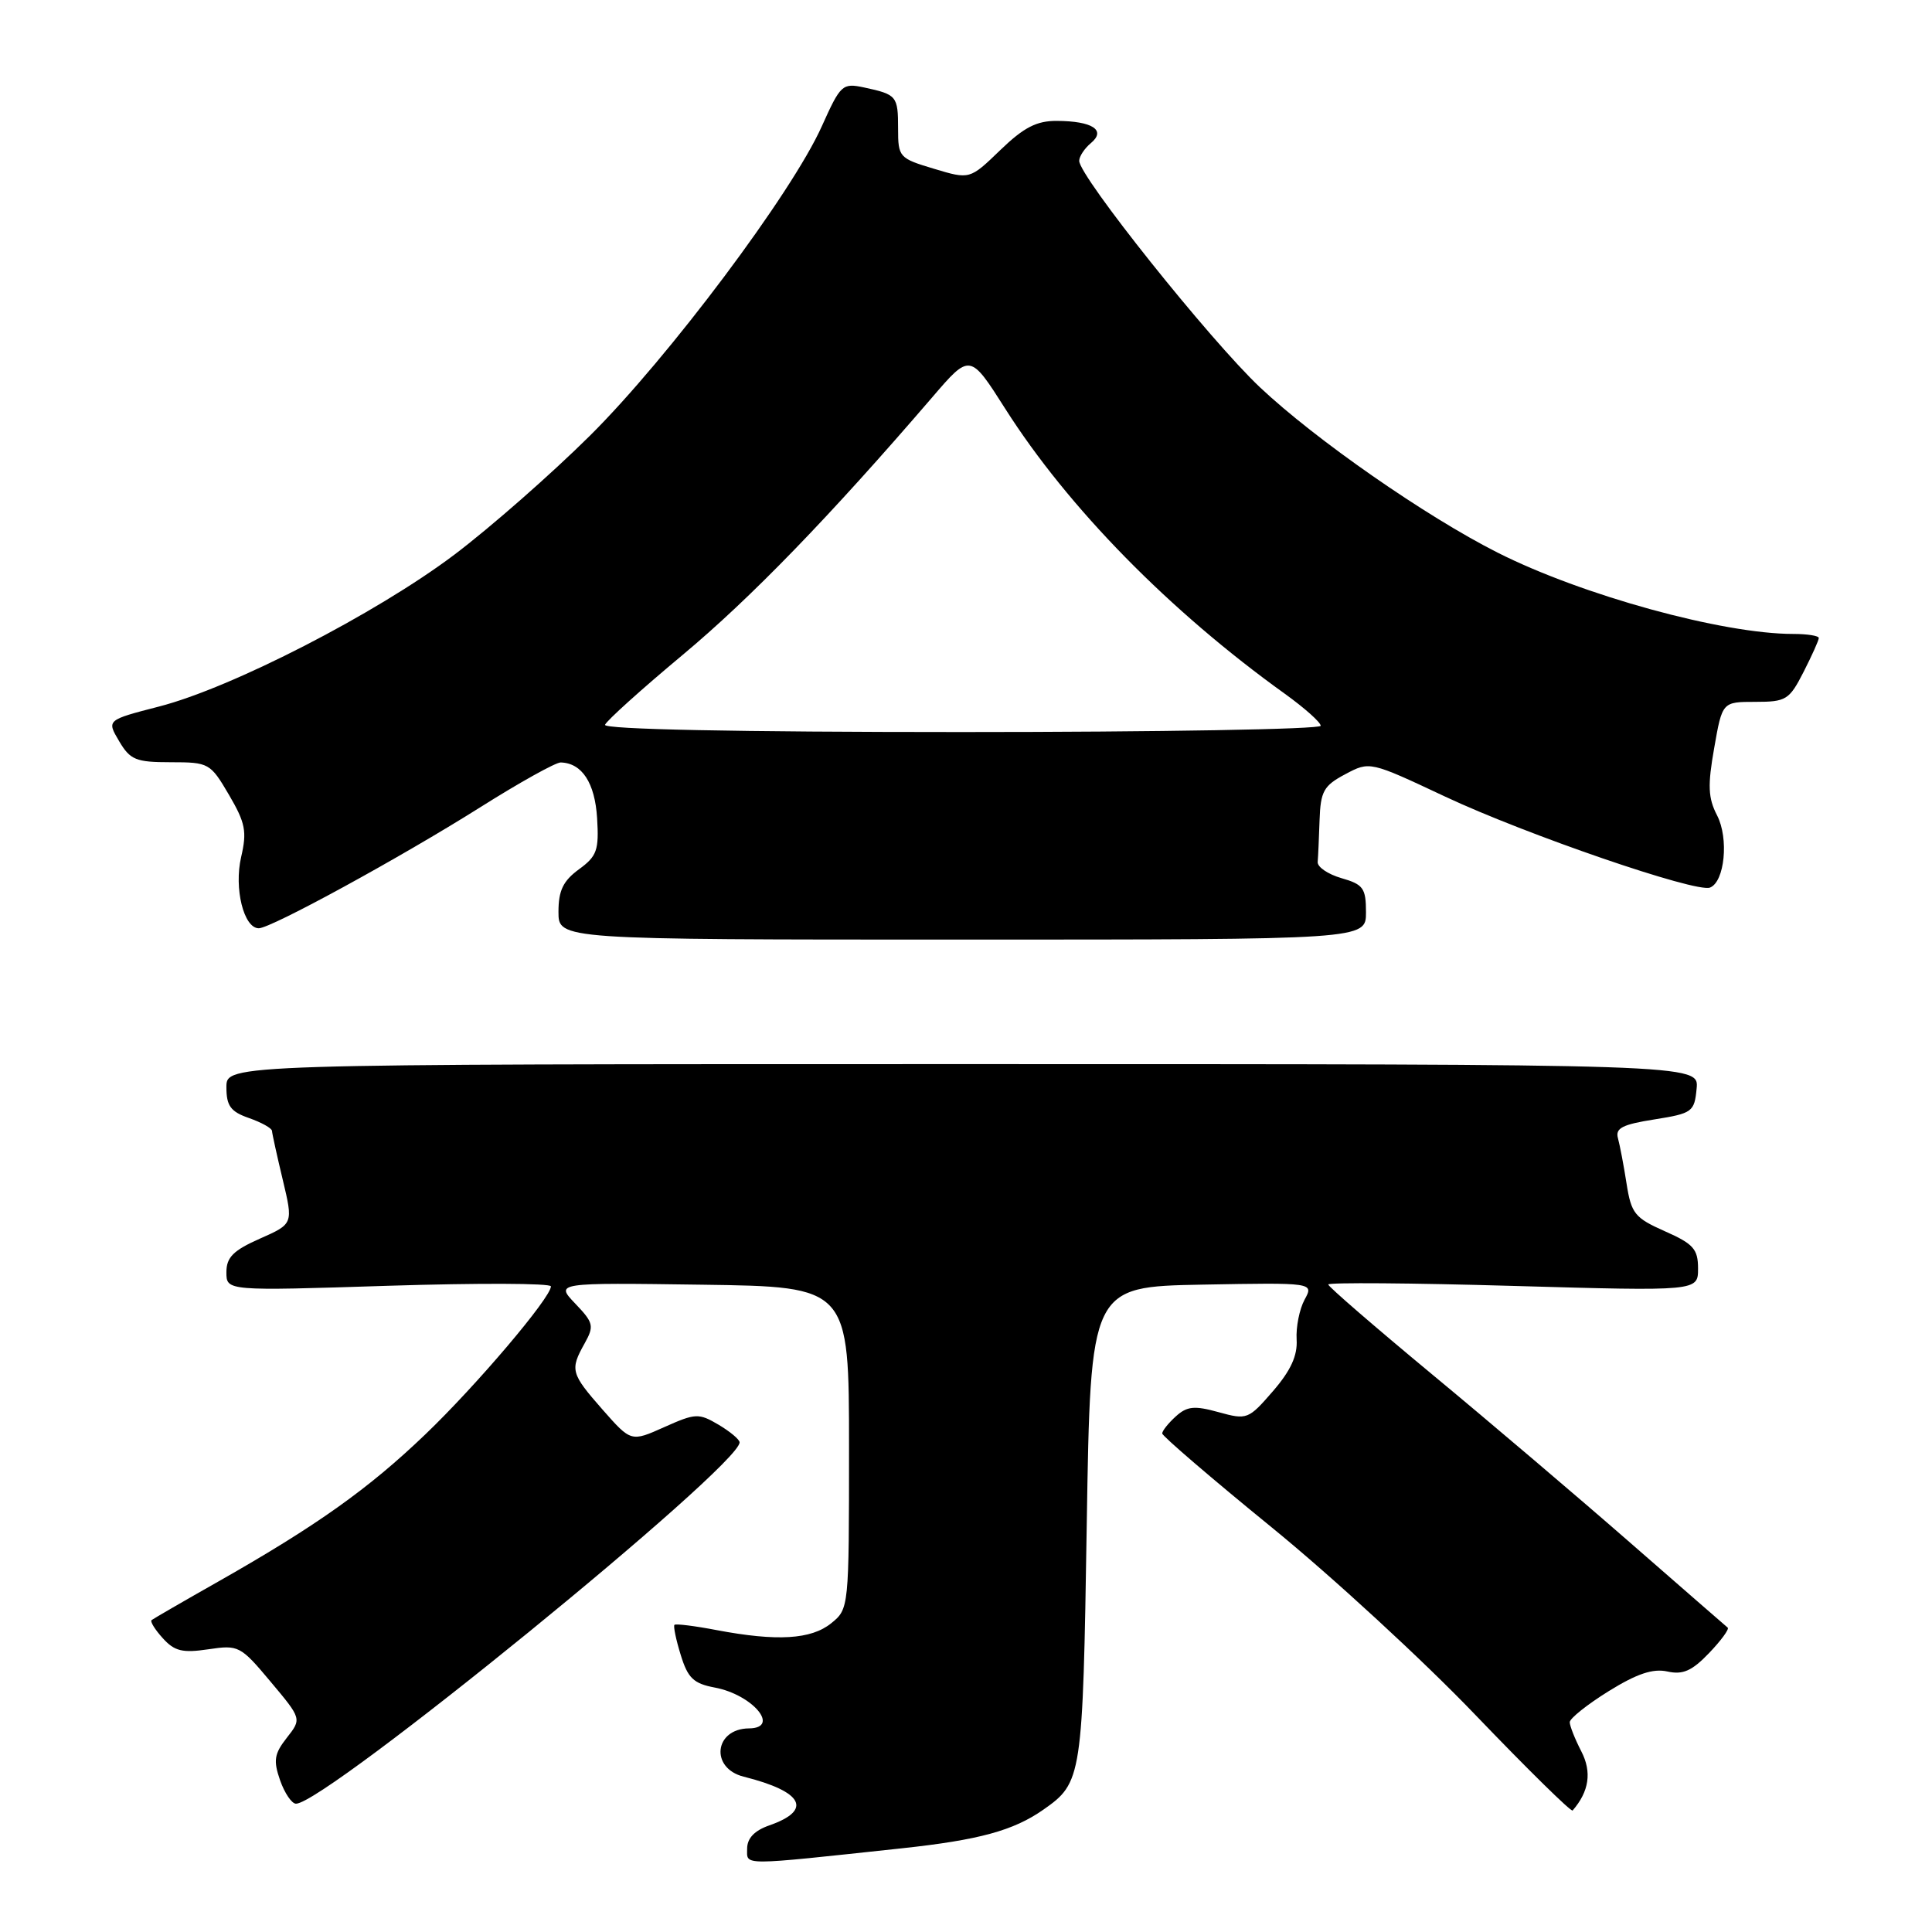 <?xml version="1.0" encoding="UTF-8" standalone="no"?>
<!DOCTYPE svg PUBLIC "-//W3C//DTD SVG 1.1//EN" "http://www.w3.org/Graphics/SVG/1.1/DTD/svg11.dtd" >
<svg xmlns="http://www.w3.org/2000/svg" xmlns:xlink="http://www.w3.org/1999/xlink" version="1.1" viewBox="0 0 256 256">
 <g >
 <path fill="currentColor"
d=" M 119.50 244.91 C 129.73 243.81 134.30 242.56 138.25 239.79 C 143.38 236.20 143.47 235.61 144.00 202.00 C 144.50 170.50 144.50 170.50 159.30 170.22 C 174.10 169.95 174.10 169.95 172.86 172.22 C 172.18 173.48 171.71 175.85 171.81 177.50 C 171.94 179.63 171.03 181.61 168.67 184.34 C 165.43 188.08 165.24 188.16 161.47 187.12 C 158.26 186.23 157.29 186.33 155.80 187.68 C 154.81 188.58 154.00 189.59 154.00 189.94 C 154.00 190.28 160.52 195.88 168.50 202.38 C 176.47 208.87 188.63 220.06 195.51 227.25 C 202.40 234.43 208.19 240.12 208.38 239.90 C 210.57 237.38 210.95 234.80 209.53 232.06 C 208.69 230.43 208.00 228.69 208.00 228.20 C 208.00 227.70 210.31 225.86 213.14 224.10 C 216.88 221.78 219.01 221.06 220.93 221.48 C 222.99 221.94 224.19 221.41 226.46 219.04 C 228.05 217.38 229.16 215.86 228.93 215.67 C 228.69 215.48 222.88 210.41 216.00 204.41 C 209.12 198.40 197.31 188.36 189.75 182.10 C 182.19 175.83 176.00 170.48 176.00 170.20 C 176.00 169.92 187.03 170.00 200.50 170.39 C 225.00 171.09 225.00 171.09 225.00 168.09 C 225.00 165.51 224.39 164.82 220.61 163.15 C 216.62 161.38 216.15 160.80 215.53 156.85 C 215.16 154.46 214.64 151.75 214.39 150.83 C 214.01 149.49 214.96 149.00 219.21 148.33 C 224.24 147.53 224.52 147.33 224.81 144.25 C 225.13 141.00 225.13 141.00 127.56 141.00 C 30.00 141.00 30.00 141.00 30.00 144.05 C 30.00 146.54 30.55 147.30 33.00 148.15 C 34.65 148.73 36.02 149.49 36.04 149.85 C 36.06 150.21 36.70 153.13 37.47 156.34 C 38.86 162.17 38.86 162.17 34.43 164.13 C 30.91 165.69 30.00 166.60 30.00 168.58 C 30.00 171.06 30.00 171.06 51.50 170.37 C 63.33 170.00 73.00 170.03 73.00 170.45 C 73.00 171.94 63.12 183.59 56.35 190.07 C 48.84 197.27 41.96 202.16 29.00 209.52 C 24.32 212.17 20.32 214.49 20.09 214.67 C 19.86 214.84 20.53 215.93 21.57 217.07 C 23.12 218.79 24.18 219.05 27.60 218.54 C 31.61 217.94 31.87 218.07 35.86 222.84 C 39.98 227.75 39.98 227.75 38.00 230.27 C 36.34 232.39 36.20 233.27 37.11 235.89 C 37.71 237.60 38.66 239.00 39.22 239.00 C 43.12 239.00 98.00 194.30 98.00 191.12 C 98.00 190.74 96.74 189.69 95.21 188.78 C 92.58 187.23 92.16 187.25 88.02 189.10 C 83.62 191.07 83.62 191.07 79.85 186.79 C 75.63 181.98 75.50 181.52 77.47 178.00 C 78.75 175.70 78.65 175.27 76.22 172.73 C 73.58 169.96 73.58 169.96 93.04 170.23 C 112.50 170.50 112.50 170.50 112.50 191.84 C 112.50 213.06 112.49 213.19 110.14 215.09 C 107.48 217.24 102.96 217.51 94.97 216.00 C 92.06 215.44 89.54 215.13 89.37 215.30 C 89.20 215.46 89.57 217.26 90.20 219.29 C 91.14 222.35 91.89 223.08 94.71 223.61 C 99.73 224.55 103.45 228.98 99.25 229.02 C 94.64 229.06 94.06 234.30 98.55 235.42 C 106.44 237.40 107.72 239.86 101.92 241.88 C 99.97 242.56 99.00 243.58 99.00 244.96 C 99.00 247.23 97.87 247.23 119.50 244.91 Z  M 181.00 120.89 C 181.00 117.68 180.64 117.19 177.75 116.36 C 175.96 115.84 174.54 114.88 174.60 114.21 C 174.66 113.55 174.77 111.05 174.85 108.66 C 174.98 104.85 175.40 104.10 178.25 102.59 C 181.50 100.86 181.50 100.86 191.50 105.56 C 202.24 110.60 224.71 118.32 226.58 117.61 C 228.53 116.86 229.10 111.09 227.52 108.04 C 226.33 105.74 226.26 104.08 227.14 99.11 C 228.21 93.00 228.21 93.00 232.59 93.00 C 236.67 93.00 237.09 92.74 238.98 89.04 C 240.09 86.86 241.00 84.84 241.00 84.54 C 241.00 84.24 239.47 84.00 237.61 84.00 C 228.25 84.00 209.63 78.88 198.43 73.22 C 188.89 68.40 174.29 58.24 166.94 51.31 C 160.29 45.03 143.00 23.37 143.00 21.31 C 143.00 20.73 143.70 19.67 144.55 18.96 C 146.61 17.25 144.75 16.04 140.04 16.02 C 137.36 16.00 135.66 16.88 132.54 19.89 C 128.50 23.79 128.50 23.79 123.75 22.36 C 119.14 20.98 119.00 20.83 119.00 17.03 C 119.00 12.72 118.83 12.52 114.50 11.59 C 111.62 10.98 111.38 11.20 108.90 16.72 C 104.94 25.57 88.58 47.39 78.19 57.71 C 73.06 62.80 64.96 69.91 60.19 73.51 C 49.83 81.31 30.72 91.14 21.07 93.62 C 14.13 95.41 14.13 95.41 15.78 98.20 C 17.25 100.69 18.00 101.00 22.62 101.00 C 27.68 101.00 27.87 101.11 30.34 105.32 C 32.52 109.04 32.74 110.18 31.95 113.57 C 30.99 117.71 32.30 123.00 34.29 123.00 C 35.91 123.00 53.04 113.64 63.60 106.99 C 68.83 103.69 73.64 101.01 74.30 101.03 C 77.12 101.11 78.83 103.73 79.12 108.41 C 79.38 112.66 79.10 113.45 76.71 115.19 C 74.62 116.72 74.00 118.00 74.00 120.83 C 74.00 124.50 74.00 124.50 127.50 124.50 C 181.00 124.50 181.00 124.50 181.00 120.89 Z  M 80.17 96.04 C 80.35 95.52 84.97 91.35 90.44 86.79 C 99.47 79.26 109.92 68.47 123.52 52.65 C 128.53 46.81 128.53 46.81 133.20 54.16 C 141.53 67.27 154.96 80.96 170.25 91.93 C 172.86 93.81 175.00 95.71 175.00 96.17 C 175.00 96.63 153.59 97.00 127.42 97.00 C 97.53 97.00 79.96 96.64 80.17 96.04 Z "/>
</g>
</svg>